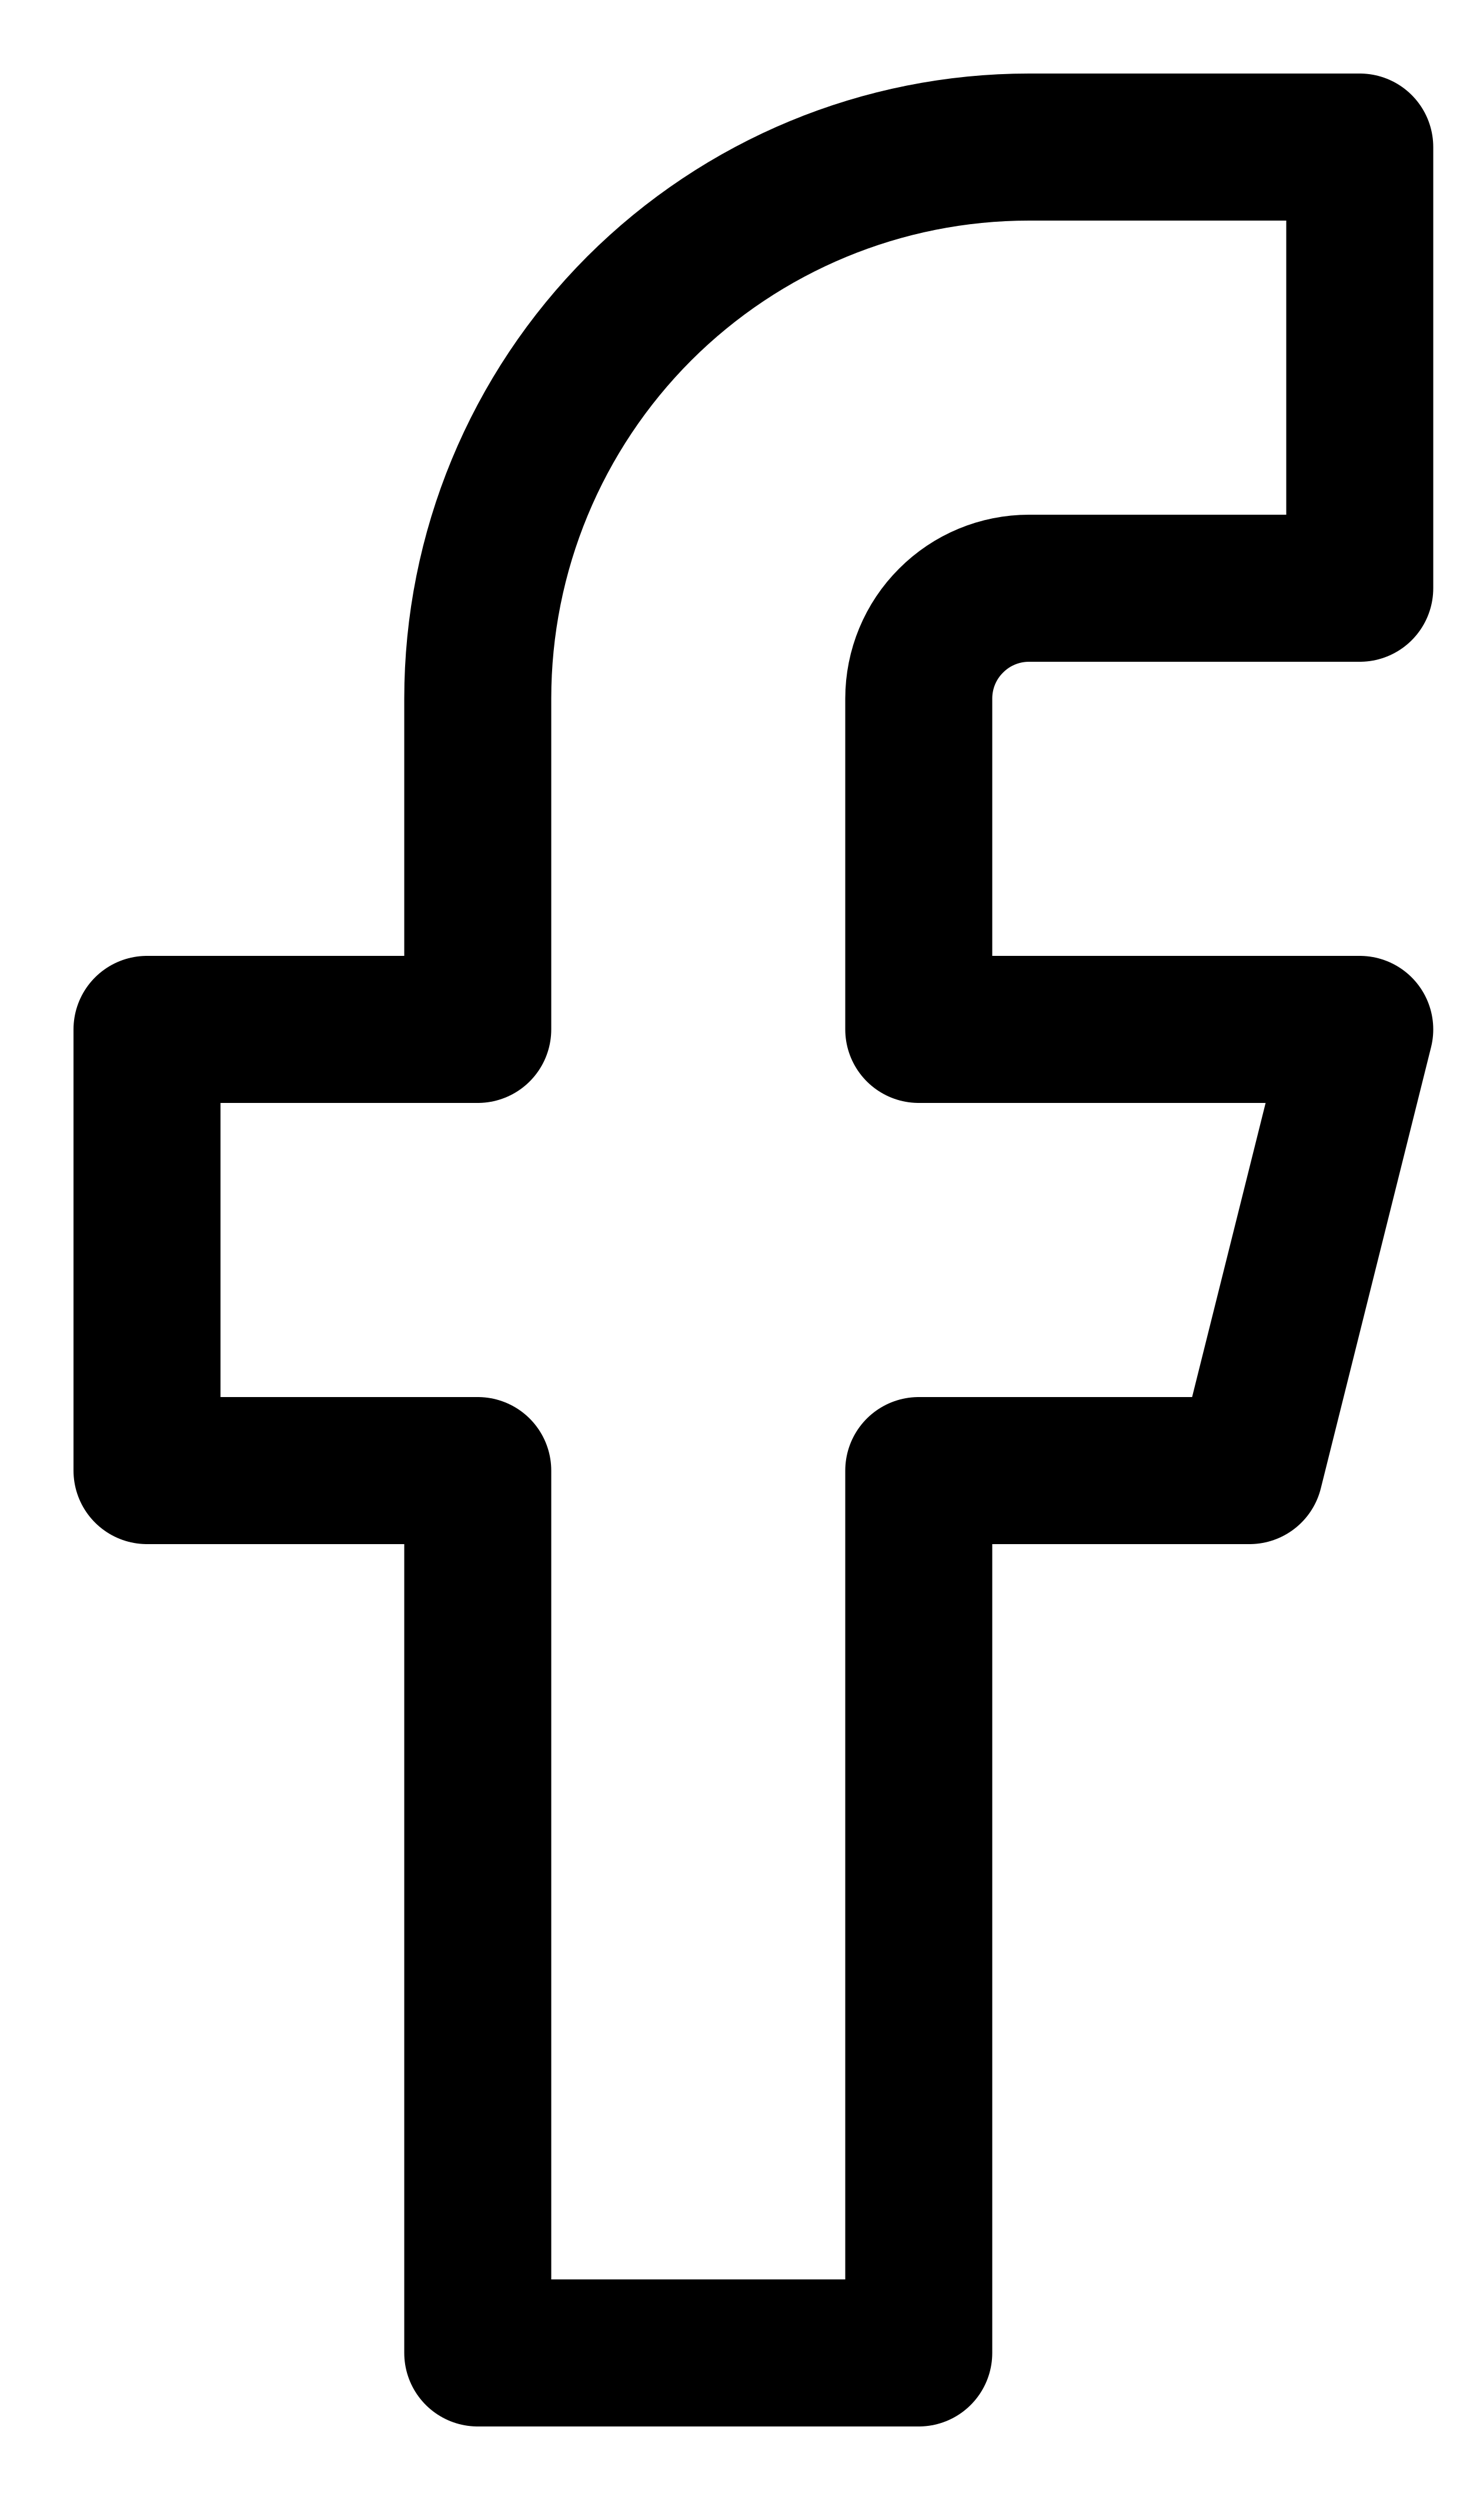 <svg width="10" height="17" viewBox="0 0 10 17" fill="none" xmlns="http://www.w3.org/2000/svg">
<path d="M9.25 1H7C6.005 1 5.052 1.395 4.348 2.098C3.645 2.802 3.25 3.755 3.25 4.75V7H1V10H3.25V16H6.25V10H8.5L9.25 7H6.25V4.75C6.25 4.551 6.329 4.36 6.47 4.22C6.61 4.079 6.801 4 7 4H9.25V1Z" stroke="black" stroke-linecap="round" stroke-linejoin="round"/>
</svg>
